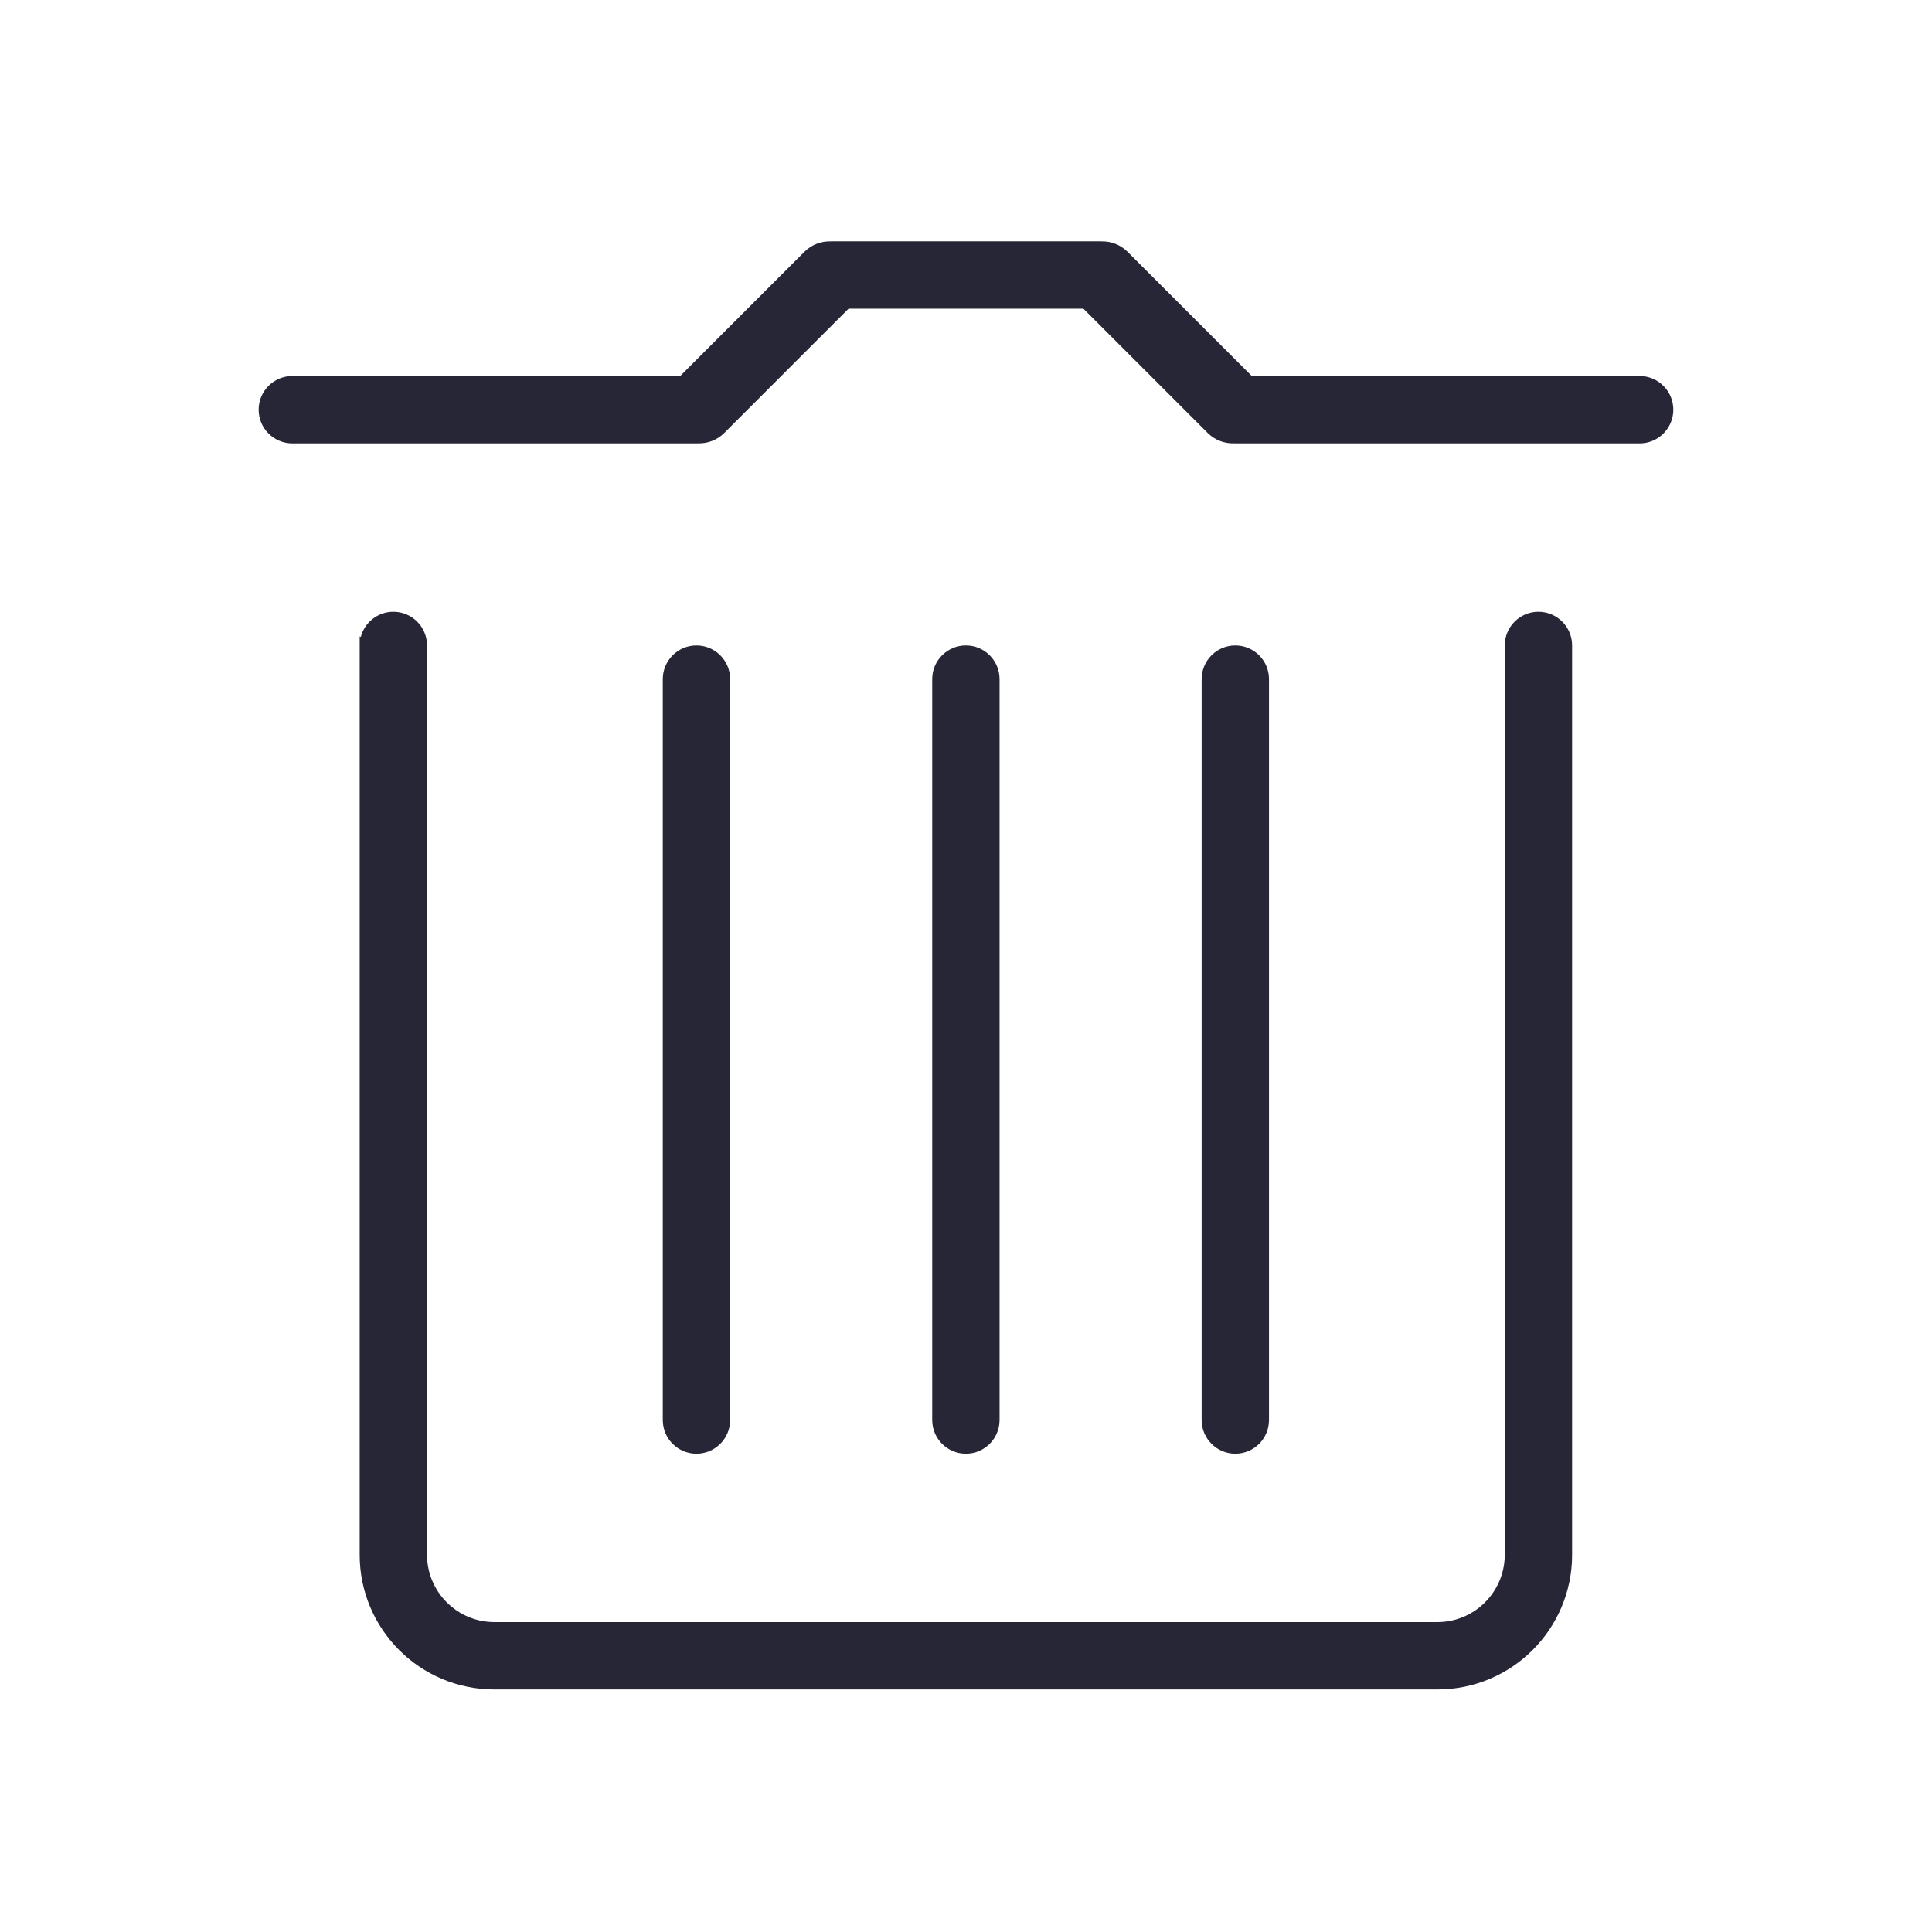 <?xml version="1.0" encoding="utf-8"?>
<!DOCTYPE svg PUBLIC "-//W3C//DTD SVG 1.1//EN" "http://www.w3.org/Graphics/SVG/1.1/DTD/svg11.dtd">
<svg version="1.1" id="图形" xmlns="http://www.w3.org/2000/svg" xmlns:xlink="http://www.w3.org/1999/xlink" x="0px" y="0px" width="1024px" height="1024px" viewBox="0 0 1024 1024" enable-background="new 0 0 1024 1024" xml:space="preserve">
  <path fill="#272636" d="M386.99 59.354 386.99 452.042c0 9.867-8.004 17.85-17.851 17.85-9.85 0-17.85-7.983-17.85-17.85l0-392.688c0-9.85 8.001-17.852 17.85-17.852C378.987 41.503 386.99 49.504 386.99 59.354zM529.793 59.354 529.793 452.042c0 9.867-8.004 17.85-17.853 17.85-9.847 0-17.848-7.983-17.848-17.85l0-392.688c0-9.85 8.002-17.852 17.848-17.852C521.789 41.503 529.793 49.504 529.793 59.354zM815.394 487.741c-9.846 0-17.846-7.984-17.846-17.85l0-481.935c0-19.698-15.988-35.7-35.703-35.7L262.039-47.744c-19.716 0-35.701 16.002-35.701 35.7L226.338 469.89c0 9.867-8.002 17.85-17.85 17.85-8.301 0-15.271-5.681-17.263-13.374-0.194 0.107-0.396 0.205-0.588 0.316l0-486.728c0-39.429 31.953-71.398 71.401-71.398l499.806 0c39.431 0 71.401 31.969 71.401 71.398L833.245 469.89C833.246 479.757 825.244 487.741 815.394 487.741zM869.049 612.688 663.473 612.688l-65.857 65.854c-3.811 3.812-8.845 5.641-13.841 5.522-0.146 0.003-0.288 0.021-0.434 0.021L440.541 684.085c-0.129 0-0.255-0.016-0.383-0.019-4.98 0.105-9.992-1.726-13.79-5.524l-65.857-65.854L154.936 612.688c-9.849 0-17.849-7.985-17.849-17.851 0-9.849 8.001-17.851 17.849-17.851l214.203 0c0.225 0 0.444 0.026 0.667 0.034 5.08-0.19 10.221 1.633 14.098 5.508l65.857 65.855 124.463 0 65.857-65.855c3.875-3.876 9.018-5.699 14.097-5.508 0.224-0.008 0.443-0.034 0.667-0.034l214.202 0c9.849 0 17.849 8.001 17.849 17.851C886.899 604.703 878.897 612.688 869.049 612.688zM672.592 59.354 672.592 452.042c0 9.867-7.998 17.85-17.848 17.85s-17.851-7.983-17.851-17.85l0-392.688c0-9.85 8.002-17.852 17.851-17.852S672.592 49.504 672.592 59.354z" transform="translate(0, 812) scale(1, -1)"/>
</svg>
